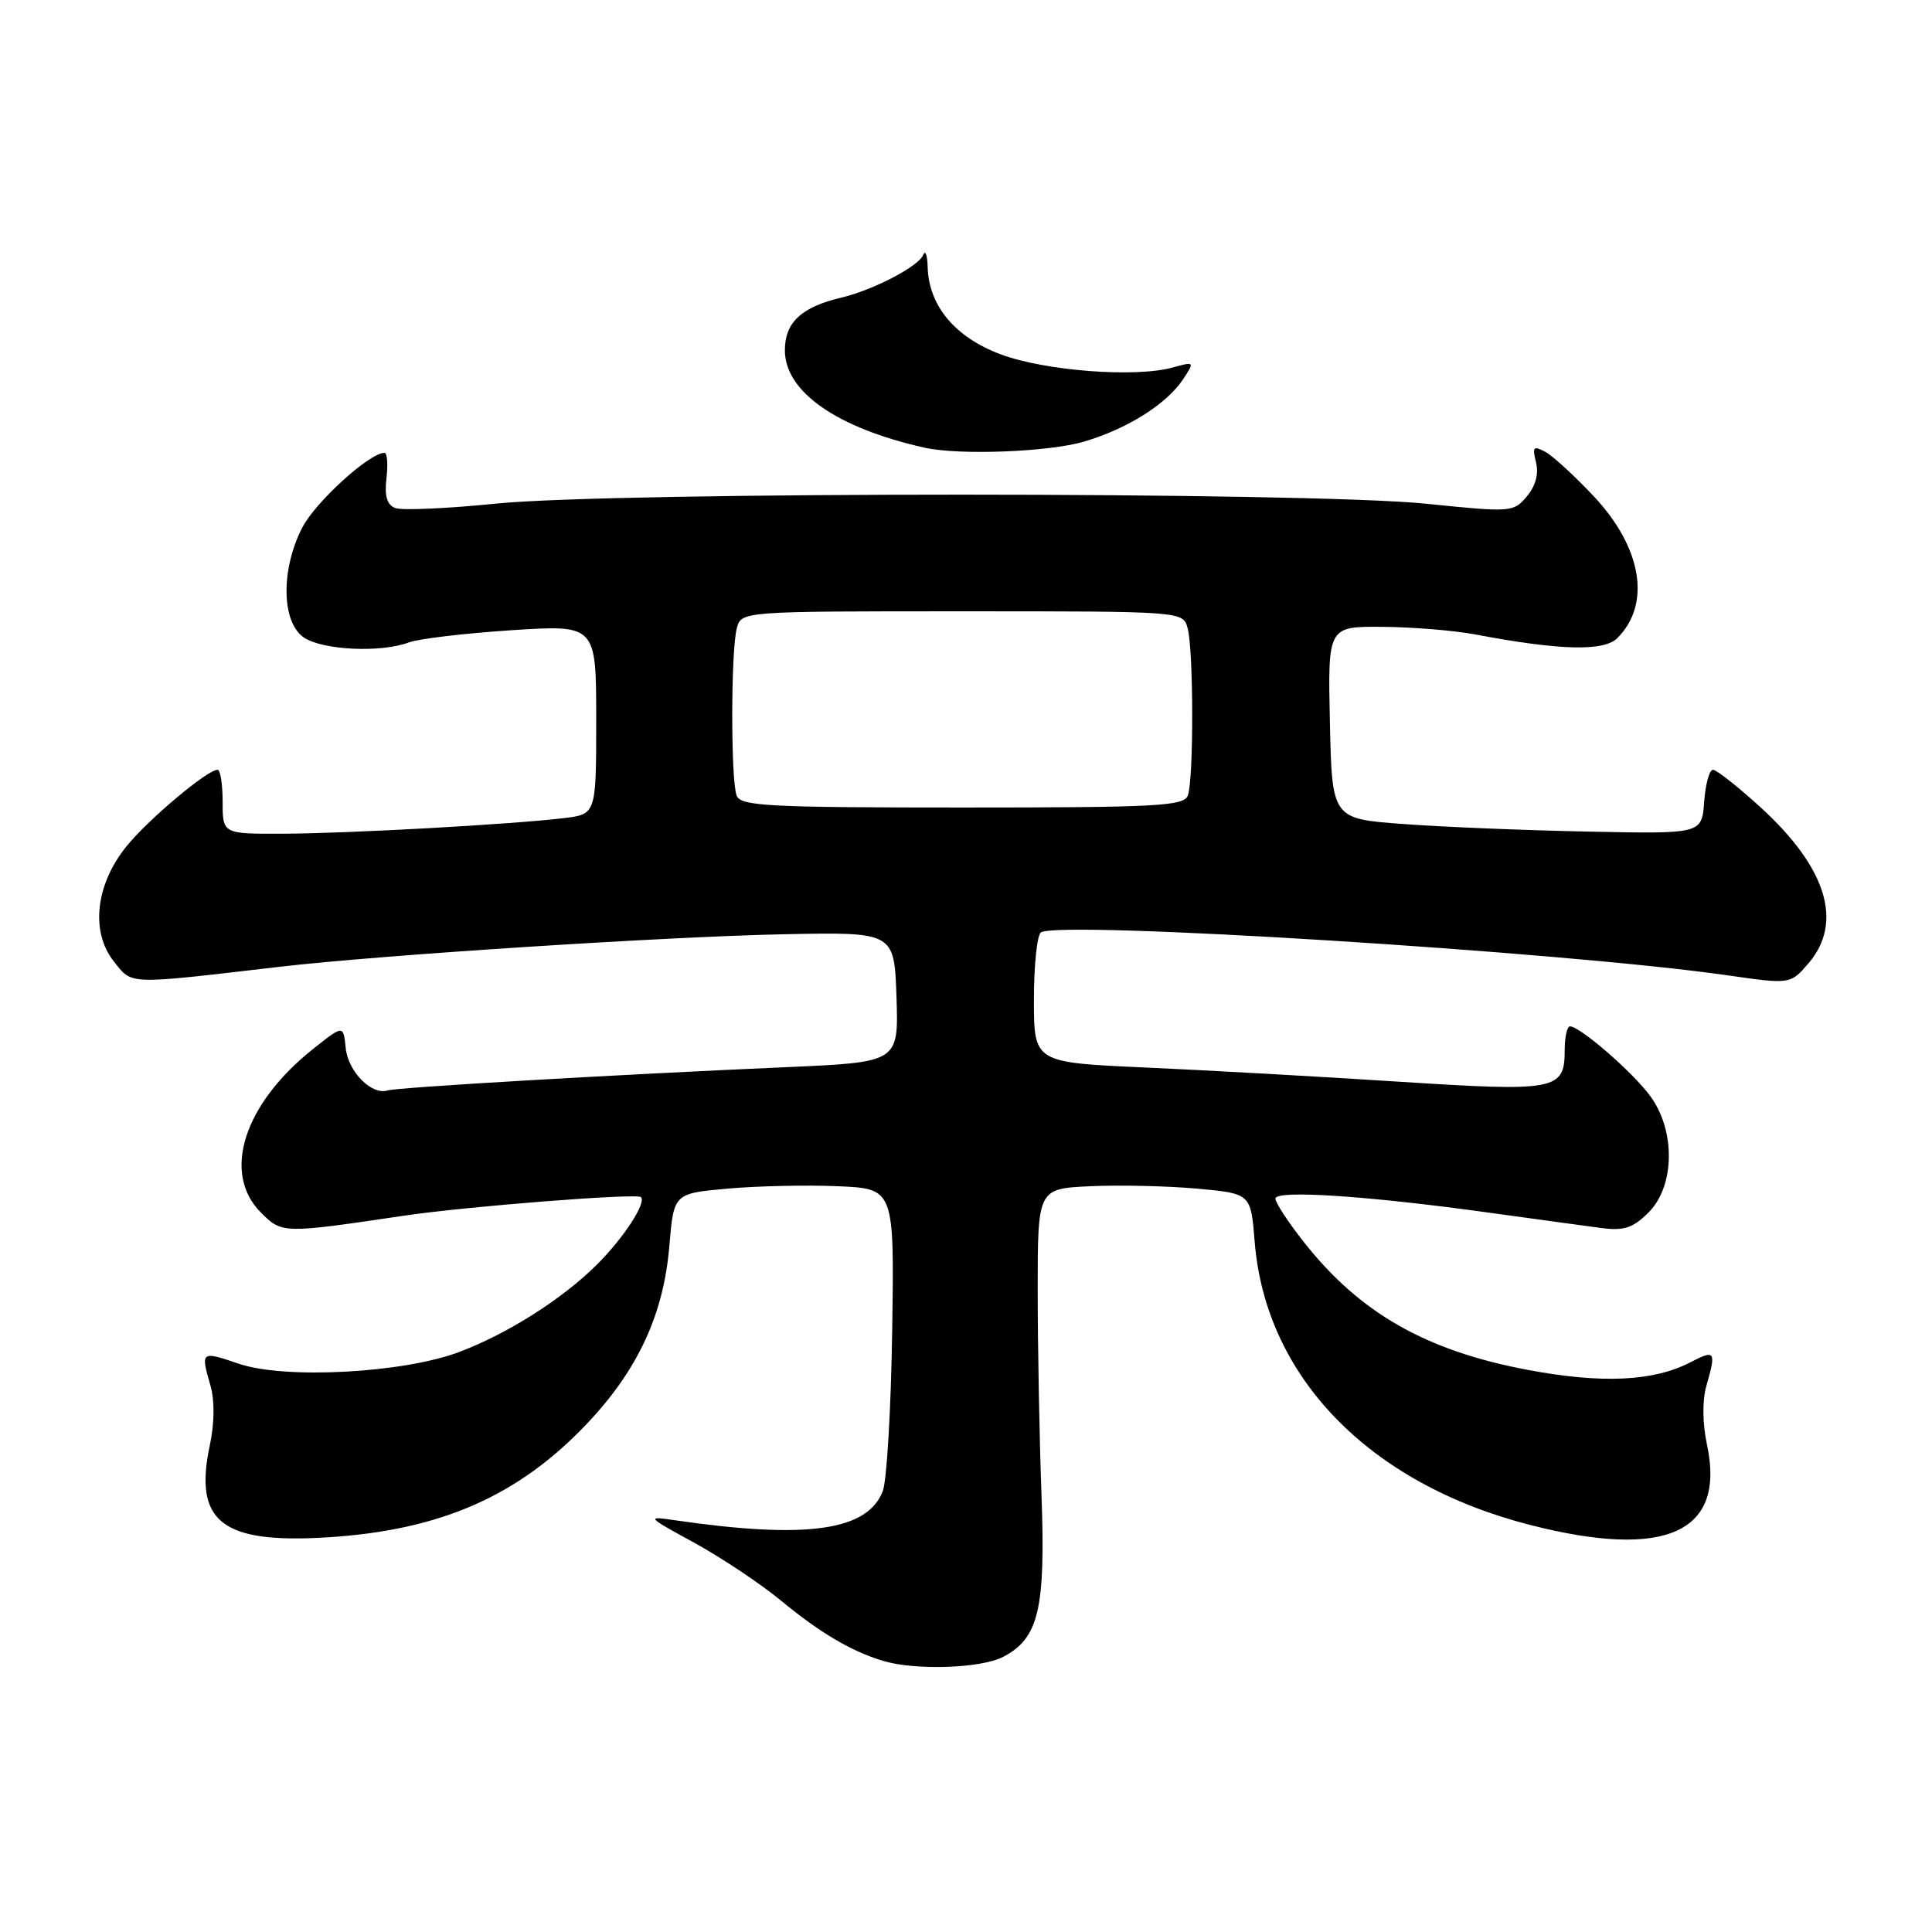 <?xml version="1.0" encoding="UTF-8" standalone="no"?>
<!DOCTYPE svg PUBLIC "-//W3C//DTD SVG 1.1//EN" "http://www.w3.org/Graphics/SVG/1.1/DTD/svg11.dtd" >
<svg xmlns="http://www.w3.org/2000/svg" xmlns:xlink="http://www.w3.org/1999/xlink" version="1.1" viewBox="0 0 256 256">
 <g >
 <path fill="currentColor"
d=" M 132.91 219.55 C 137.64 217.10 138.56 213.21 138.00 198.00 C 137.73 190.57 137.50 178.43 137.50 171.00 C 137.50 157.50 137.50 157.50 144.50 157.18 C 148.35 157.00 154.70 157.15 158.62 157.50 C 165.74 158.15 165.74 158.15 166.25 164.52 C 167.69 182.48 181.44 196.61 202.77 202.07 C 220.74 206.66 228.67 203.07 226.19 191.46 C 225.58 188.59 225.55 185.58 226.10 183.65 C 227.43 179.01 227.28 178.80 223.95 180.53 C 219.09 183.04 212.26 183.36 202.50 181.53 C 188.99 179.00 180.23 174.02 172.83 164.66 C 170.72 162.00 169.00 159.37 169.00 158.82 C 169.00 157.64 181.24 158.45 197.50 160.71 C 203.55 161.55 210.16 162.45 212.20 162.72 C 215.20 163.11 216.37 162.72 218.45 160.65 C 221.94 157.15 222.04 149.80 218.65 145.21 C 216.31 142.03 209.35 136.00 208.03 136.00 C 207.65 136.00 207.33 137.41 207.33 139.14 C 207.33 144.47 206.25 144.67 185.37 143.33 C 174.99 142.66 159.86 141.81 151.75 141.45 C 137.00 140.79 137.00 140.79 137.00 132.46 C 137.00 127.87 137.42 123.86 137.94 123.54 C 140.51 121.95 207.26 126.13 228.87 129.23 C 237.23 130.43 237.23 130.43 239.62 127.66 C 244.28 122.24 242.07 115.00 233.30 106.99 C 230.30 104.25 227.45 102.00 226.98 102.00 C 226.50 102.00 225.98 103.91 225.81 106.25 C 225.50 110.50 225.50 110.50 210.50 110.19 C 202.25 110.03 191.22 109.58 186.00 109.19 C 176.50 108.50 176.50 108.50 176.22 95.75 C 175.94 83.00 175.94 83.00 183.22 83.06 C 187.22 83.09 192.75 83.55 195.50 84.07 C 206.70 86.19 212.51 86.34 214.31 84.55 C 218.80 80.05 217.58 72.60 211.23 65.81 C 208.67 63.08 205.76 60.41 204.76 59.87 C 203.18 59.03 203.02 59.21 203.53 61.26 C 203.91 62.79 203.48 64.39 202.31 65.78 C 200.54 67.88 200.26 67.90 189.00 66.75 C 173.44 65.15 81.51 65.14 65.73 66.73 C 59.25 67.39 53.25 67.65 52.38 67.32 C 51.27 66.89 50.93 65.75 51.21 63.36 C 51.42 61.51 51.31 60.00 50.95 60.00 C 48.95 60.00 41.76 66.55 40.03 69.95 C 37.20 75.48 37.30 82.39 40.22 84.44 C 42.65 86.15 50.48 86.53 54.18 85.12 C 55.46 84.64 61.56 83.92 67.75 83.51 C 79.00 82.78 79.00 82.78 79.00 95.33 C 79.00 107.88 79.00 107.88 74.75 108.40 C 67.94 109.23 46.20 110.44 37.50 110.47 C 29.50 110.50 29.50 110.50 29.50 106.25 C 29.50 103.91 29.20 102.00 28.83 102.00 C 27.46 102.00 19.59 108.62 16.73 112.18 C 12.66 117.23 11.98 123.45 15.06 127.36 C 17.56 130.53 16.61 130.49 37.00 128.11 C 50.49 126.54 88.16 124.11 104.00 123.79 C 118.50 123.50 118.50 123.50 118.79 132.13 C 119.07 140.75 119.07 140.75 104.29 141.40 C 81.79 142.38 52.64 144.08 51.36 144.49 C 49.26 145.16 46.13 142.00 45.81 138.89 C 45.50 135.80 45.50 135.80 41.50 138.98 C 32.29 146.30 29.36 155.45 34.57 160.67 C 37.38 163.47 37.44 163.47 53.50 161.09 C 61.84 159.85 84.32 158.09 84.92 158.62 C 85.70 159.33 82.67 163.99 79.15 167.51 C 74.59 172.07 67.36 176.68 60.89 179.13 C 53.50 181.94 37.76 182.79 31.64 180.70 C 26.61 178.99 26.57 179.02 27.90 183.65 C 28.45 185.58 28.42 188.59 27.81 191.46 C 25.63 201.66 29.37 204.59 43.46 203.70 C 58.40 202.76 68.71 198.23 77.82 188.60 C 84.53 181.50 87.94 174.15 88.69 165.11 C 89.28 158.14 89.28 158.14 96.39 157.50 C 100.30 157.15 106.88 157.00 111.00 157.18 C 118.50 157.50 118.50 157.50 118.22 176.26 C 118.07 186.57 117.51 196.16 116.98 197.56 C 114.97 202.84 106.92 203.98 89.50 201.45 C 85.57 200.88 85.61 200.93 92.04 204.45 C 95.64 206.43 100.80 209.87 103.50 212.10 C 108.63 216.34 112.76 218.78 116.99 220.07 C 121.24 221.36 129.95 221.08 132.91 219.55 Z  M 143.66 58.51 C 149.45 56.79 154.63 53.51 156.81 50.19 C 158.30 47.92 158.27 47.90 155.41 48.69 C 150.46 50.07 138.48 49.15 132.59 46.95 C 126.55 44.69 123.06 40.52 122.92 35.38 C 122.88 33.80 122.61 33.07 122.33 33.78 C 121.72 35.30 115.71 38.43 111.50 39.43 C 106.19 40.68 104.00 42.72 104.00 46.42 C 104.00 51.91 110.91 56.72 122.50 59.32 C 127.10 60.35 138.99 59.89 143.66 58.51 Z  M 97.61 105.42 C 96.82 103.38 96.84 86.19 97.63 83.25 C 98.23 81.00 98.23 81.00 127.50 81.00 C 156.77 81.00 156.77 81.00 157.37 83.25 C 158.16 86.19 158.18 103.38 157.39 105.42 C 156.86 106.81 153.28 107.00 127.50 107.00 C 101.72 107.00 98.14 106.81 97.61 105.42 Z "/>
</g>
</svg>